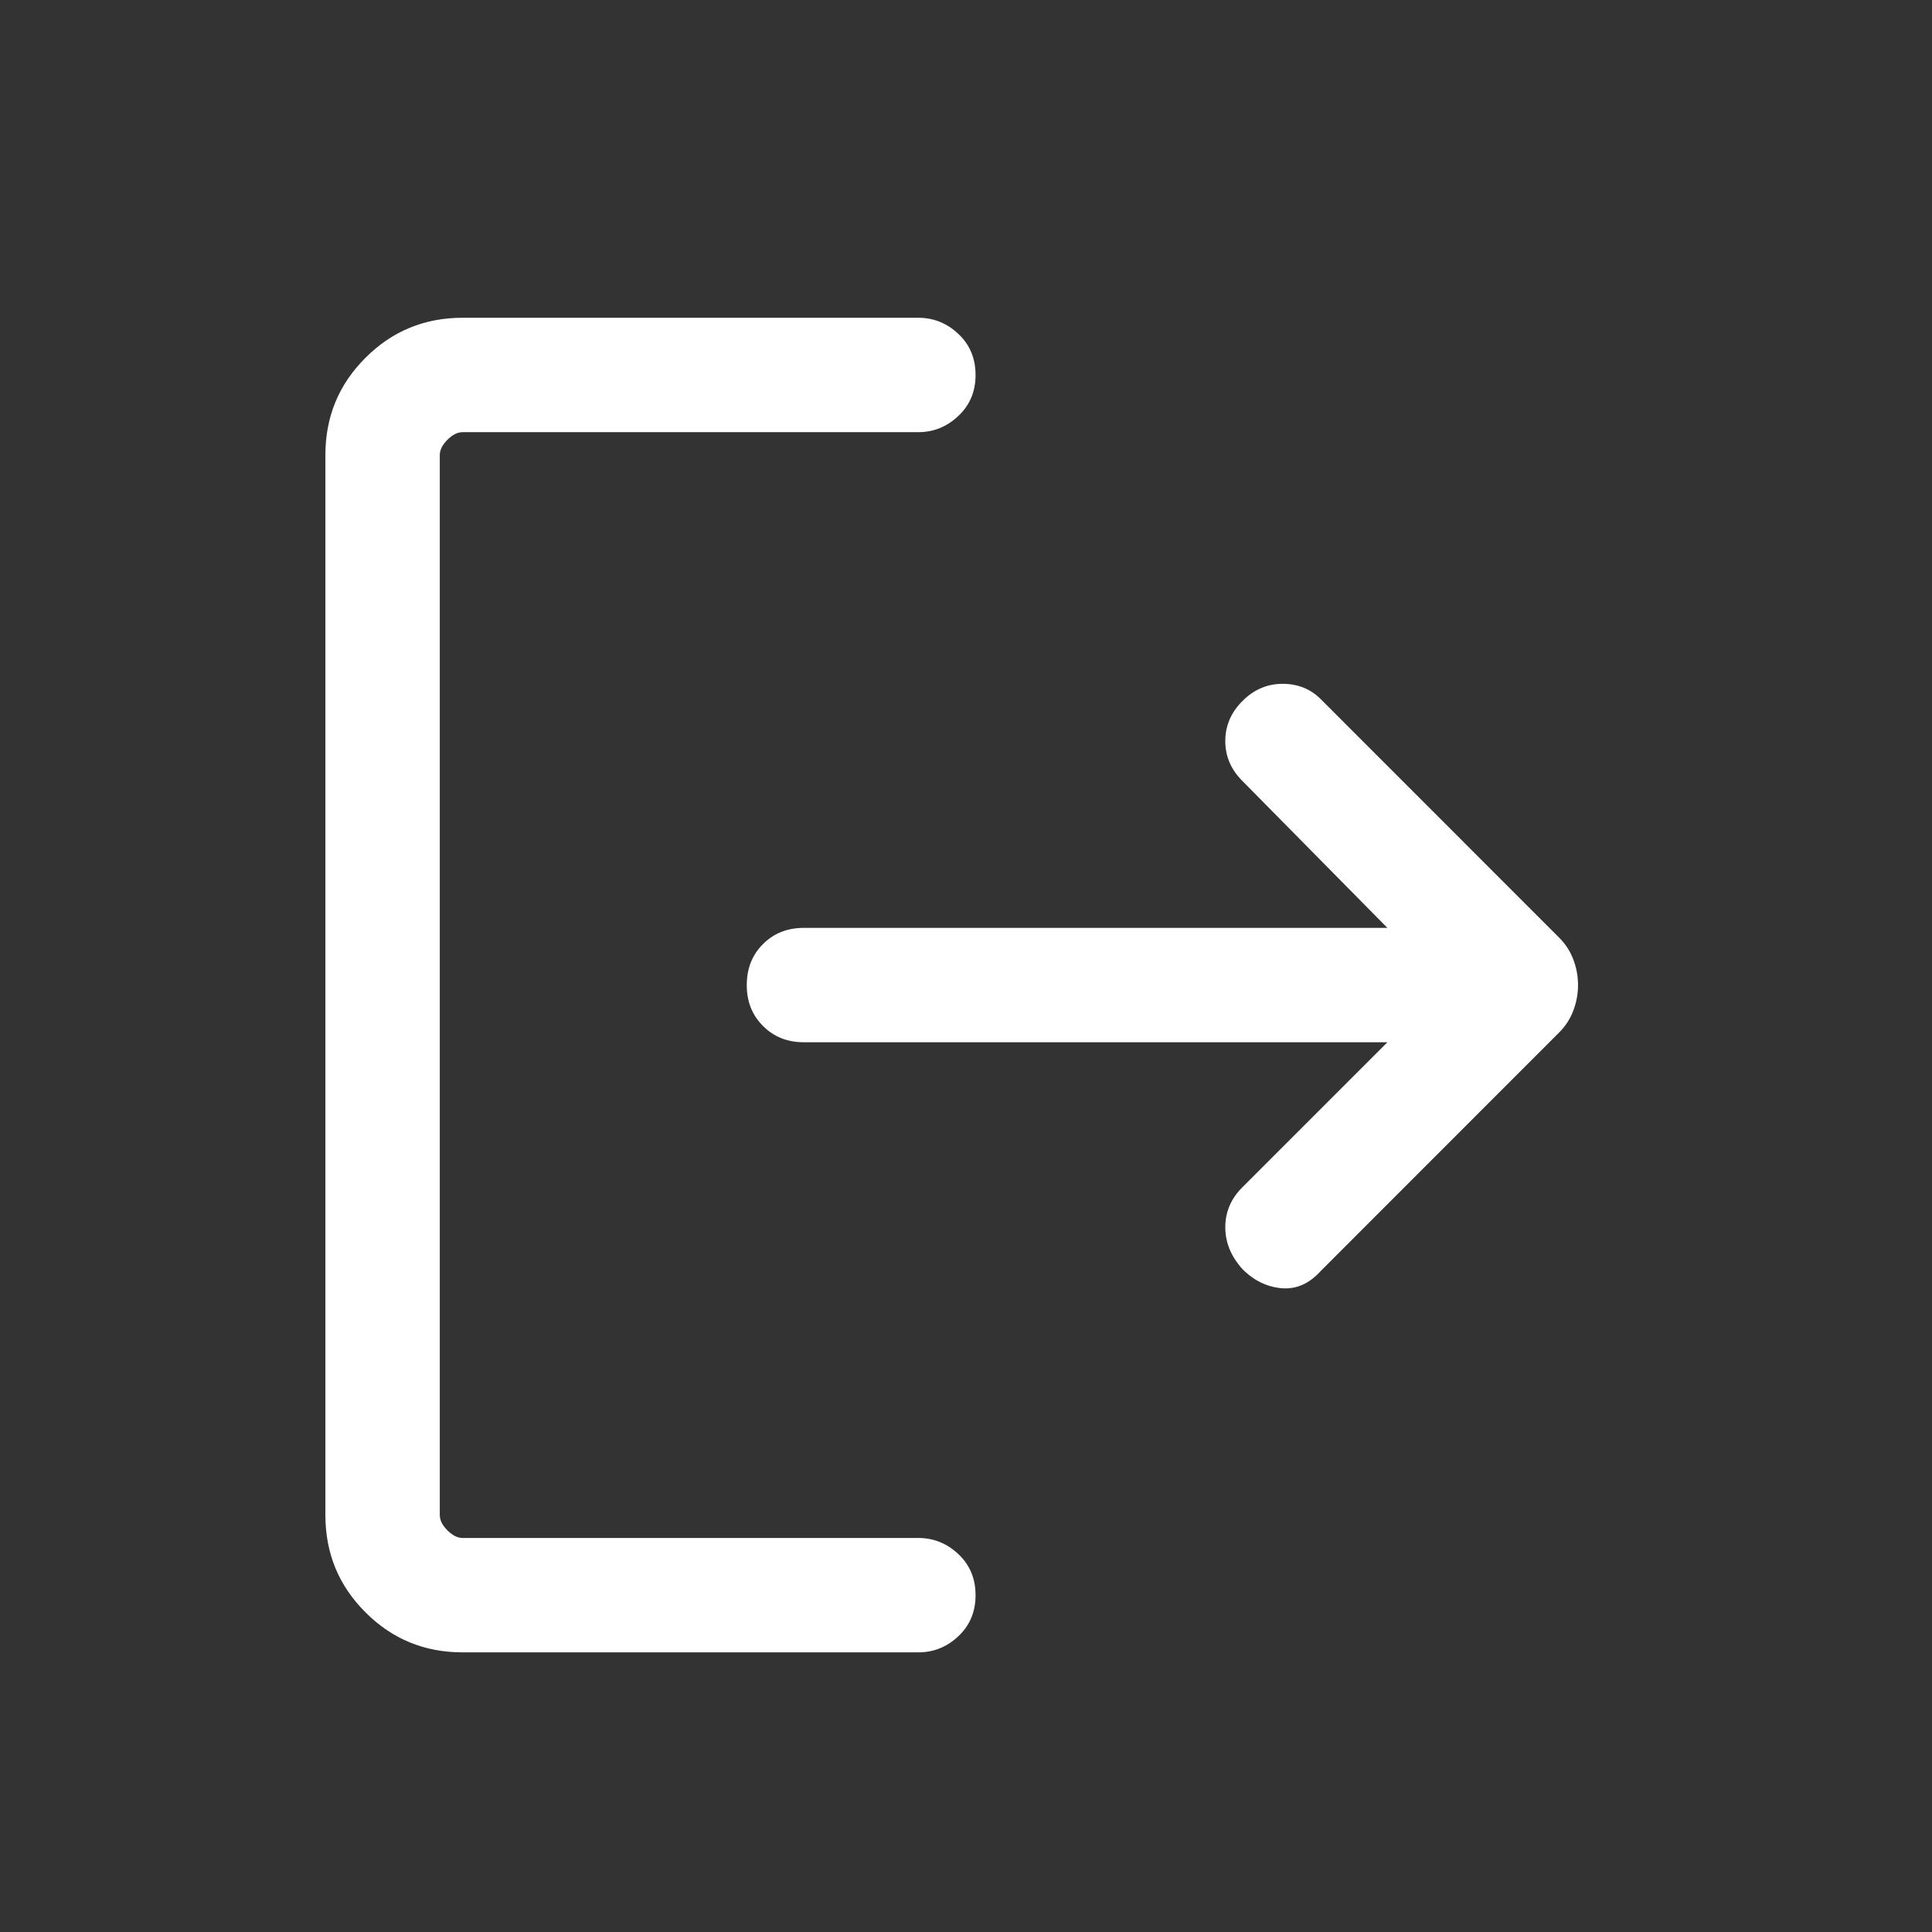<svg width="19" height="19" viewBox="0 0 19 19" fill="none" xmlns="http://www.w3.org/2000/svg">
<rect x="0" y="0" width="19" height="19" fill="#333333" stroke="none"/>
<path d="M12.219 12.481C12.106 12.356 12.05 12.219 12.05 12.069C12.05 11.919 12.106 11.787 12.219 11.675L13.644 10.25H7.906C7.744 10.25 7.61 10.197 7.504 10.09C7.397 9.984 7.344 9.85 7.344 9.688C7.344 9.525 7.397 9.39 7.504 9.284C7.61 9.178 7.744 9.125 7.906 9.125H13.644L12.219 7.681C12.106 7.569 12.05 7.438 12.05 7.287C12.05 7.138 12.106 7.006 12.219 6.894C12.331 6.781 12.463 6.725 12.613 6.725C12.763 6.725 12.888 6.775 12.988 6.875L15.331 9.219C15.394 9.281 15.441 9.353 15.472 9.434C15.503 9.515 15.519 9.6 15.519 9.688C15.519 9.775 15.503 9.859 15.472 9.94C15.441 10.022 15.394 10.094 15.331 10.156L12.988 12.5C12.875 12.625 12.747 12.681 12.604 12.669C12.46 12.656 12.331 12.594 12.219 12.481ZM4.55 16.25C4.175 16.25 3.856 16.119 3.594 15.856C3.331 15.594 3.2 15.275 3.2 14.9V4.475C3.2 4.1 3.331 3.781 3.594 3.519C3.856 3.256 4.175 3.125 4.55 3.125H9.031C9.181 3.125 9.313 3.178 9.425 3.284C9.538 3.39 9.594 3.525 9.594 3.688C9.594 3.85 9.538 3.984 9.425 4.09C9.313 4.197 9.181 4.25 9.031 4.25H4.55C4.5 4.25 4.45 4.275 4.4 4.325C4.35 4.375 4.325 4.425 4.325 4.475V14.9C4.325 14.95 4.35 15 4.4 15.05C4.45 15.1 4.5 15.125 4.55 15.125H9.031C9.181 15.125 9.313 15.178 9.425 15.284C9.538 15.39 9.594 15.525 9.594 15.688C9.594 15.85 9.538 15.985 9.425 16.091C9.313 16.197 9.181 16.25 9.031 16.25H4.55Z" fill="white"/>
</svg>
